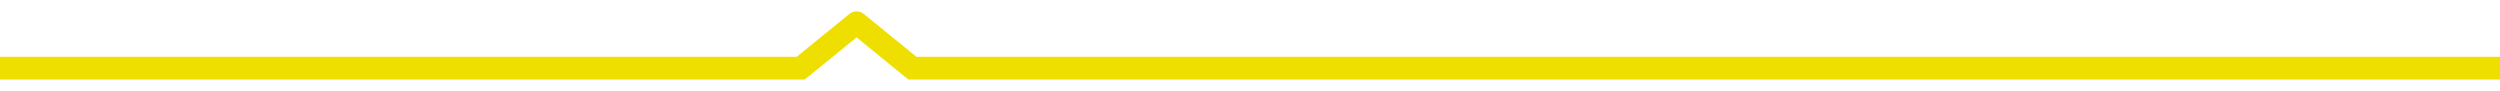 <svg width="110" height="4" viewBox="0 0 110 4" fill="none" xmlns="http://www.w3.org/2000/svg">
<path d="M37.689 1L38.005 0.612C37.821 0.463 37.557 0.463 37.373 0.612L37.689 1ZM35.231 3V3.5H35.409L35.547 3.388L35.231 3ZM40.147 3L39.831 3.388L39.969 3.5H40.147V3ZM0 3.5H35.231V2.5H0V3.5ZM35.547 3.388L38.005 1.388L37.373 0.612L34.916 2.612L35.547 3.388ZM37.373 1.388L39.831 3.388L40.463 2.612L38.005 0.612L37.373 1.388ZM40.147 3.5H110V2.5H40.147V3.5Z" fill="#efdf00"/>
</svg>
